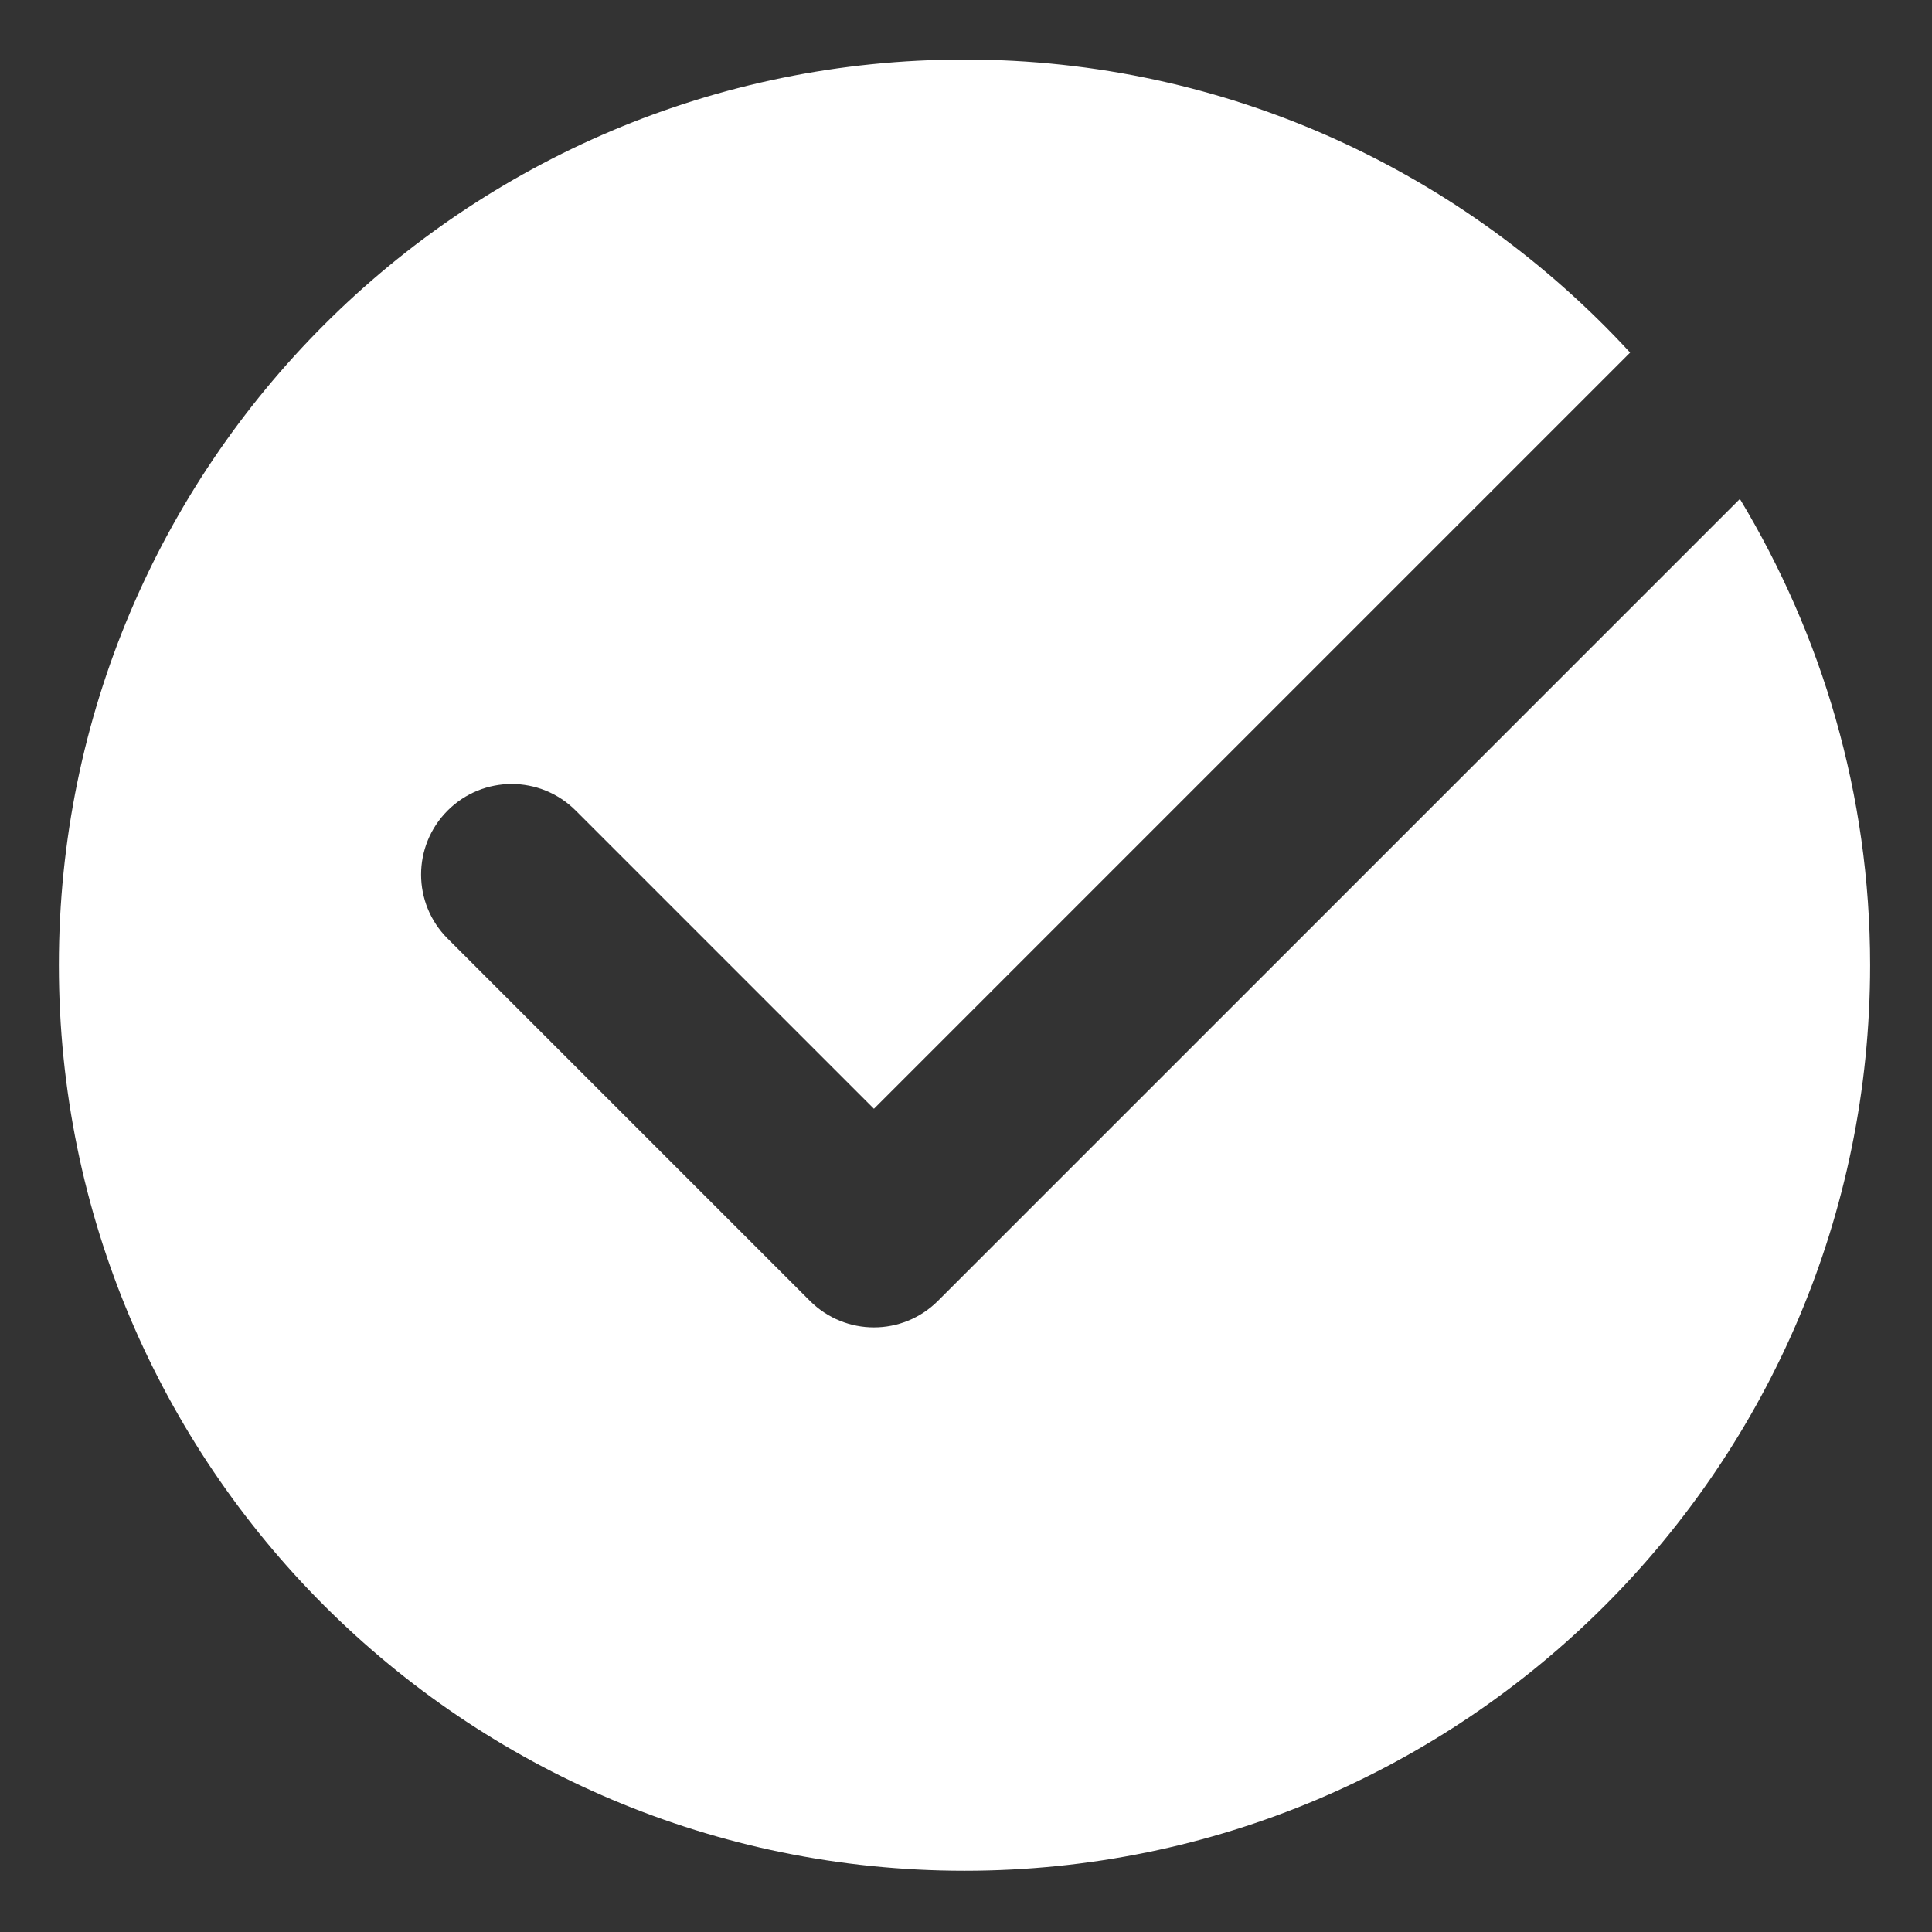 <?xml version="1.0" encoding="UTF-8" standalone="no"?> <!-- Created with Vectornator (http://vectornator.io/) --><!DOCTYPE svg PUBLIC "-//W3C//DTD SVG 1.1//EN" "http://www.w3.org/Graphics/SVG/1.1/DTD/svg11.dtd">
<svg height="100%" stroke-miterlimit="10" style="fill-rule:nonzero;clip-rule:evenodd;stroke-linecap:round;stroke-linejoin:round;" version="1.1" viewBox="0 0 512 512" width="100%" xml:space="preserve" xmlns="http://www.w3.org/2000/svg" xmlns:vectornator="http://vectornator.io" xmlns:xlink="http://www.w3.org/1999/xlink">
<rect x="0" y="0" width="512" height="512" fill="#333333" stroke="none"/>
<defs/>
<g id="spark_check" vectornator:layerName="spark_check">
<path d="M248.568 344.742C243.888 349.422 237.744 351.774 231.6 351.774C225.456 351.774 219.312 349.422 214.632 344.742L118.632 248.742C109.248 239.358 109.248 224.19 118.632 214.806C128.016 205.422 143.184 205.422 152.568 214.806L231.6 293.838L432 93.439C388.152 45.798 325.464 15.774 255.6 15.774C123.048 15.774 15.6 123.222 15.6 255.774C15.6 388.326 123.048 495.774 255.6 495.774C388.152 495.774 495.6 388.326 495.6 255.774C495.6 210.534 482.856 168.366 461.088 132.222L248.568 344.742Z" fill="#ffffff" fill-rule="evenodd" opacity="1" stroke="none"/>
</g>
</svg>

